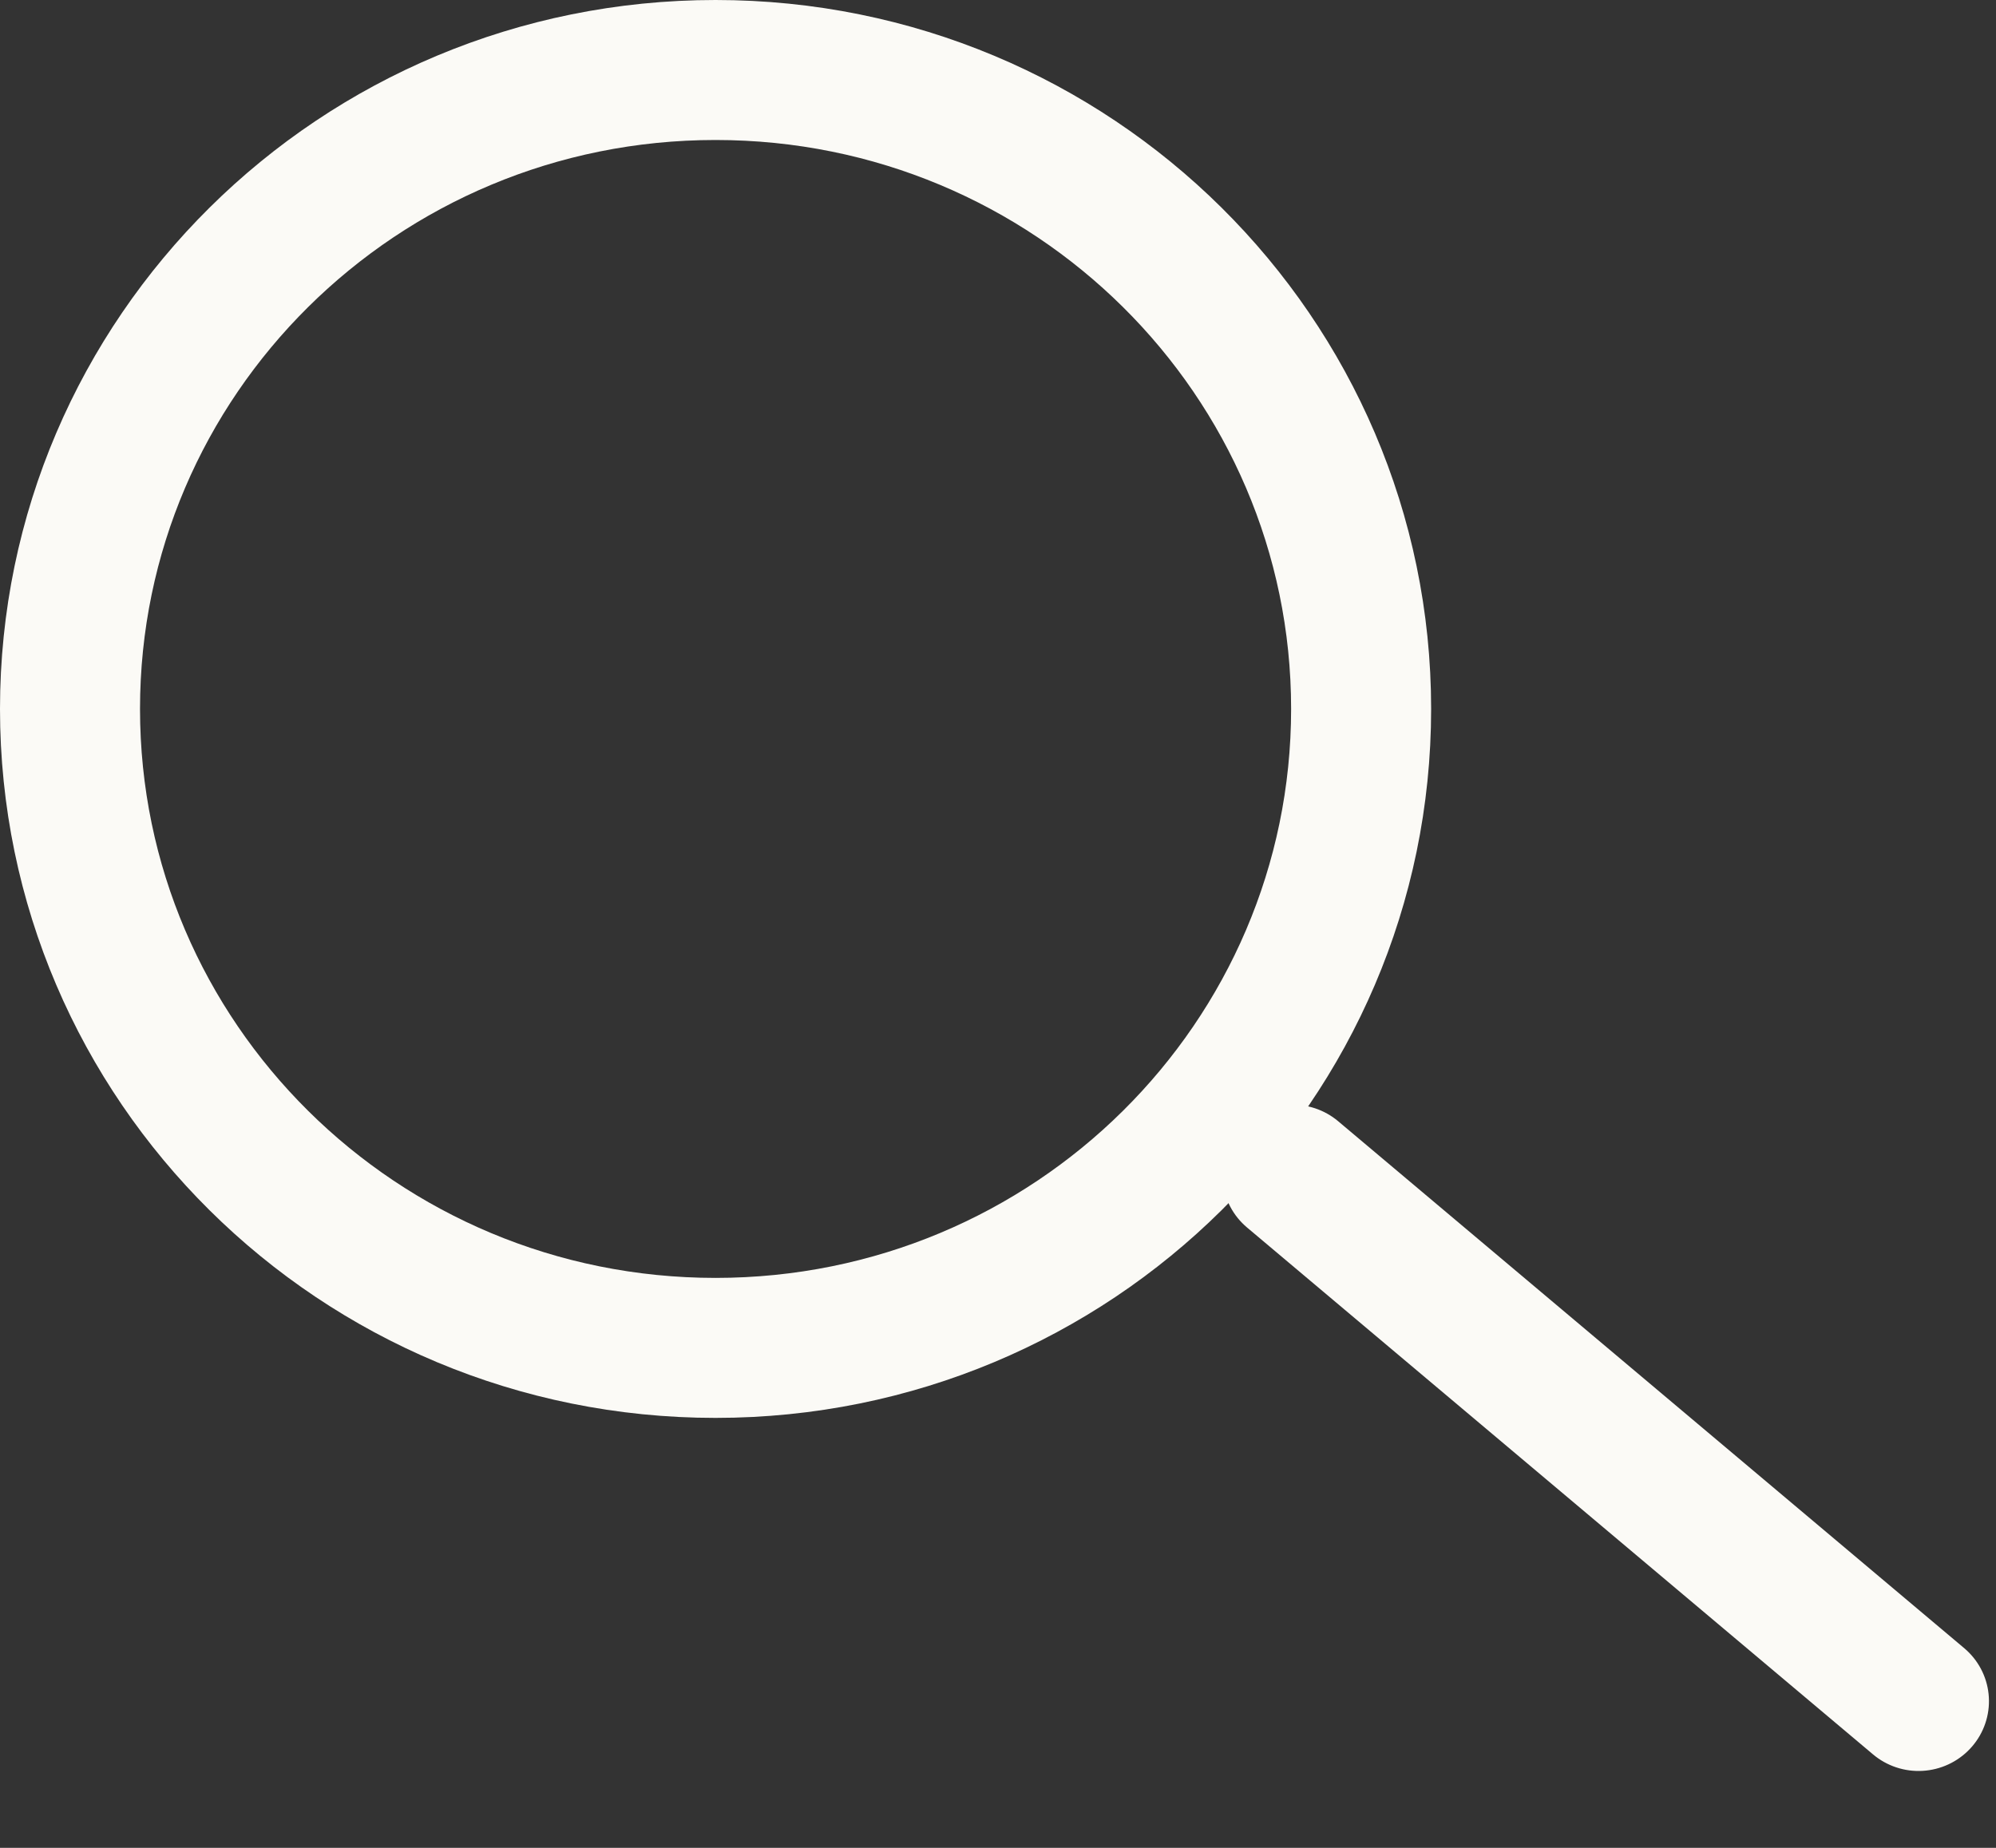 <svg width="27" height="25" viewBox="0 0 27 25" fill="none" xmlns="http://www.w3.org/2000/svg">
    <rect x="0" y="0" width="27" height="25" fill="#333333" stroke="none"/>
    <path d="M18.412 9.591C18.412 14.358 14.51 18.236 9.679 18.236C4.848 18.236 0.947 14.358 0.947 9.591C0.947 4.825 4.848 0.947 9.679 0.947C14.51 0.947 18.412 4.825 18.412 9.591Z" stroke="#FBFAF6" stroke-width="1.894"/>
    <line x1="0.947" y1="-0.947" x2="12.017" y2="-0.947" transform="matrix(0.765 0.644 -0.651 0.759 16.144 15.997)" stroke="#FBFAF6" stroke-width="1.894" stroke-linecap="round"/>
</svg>

